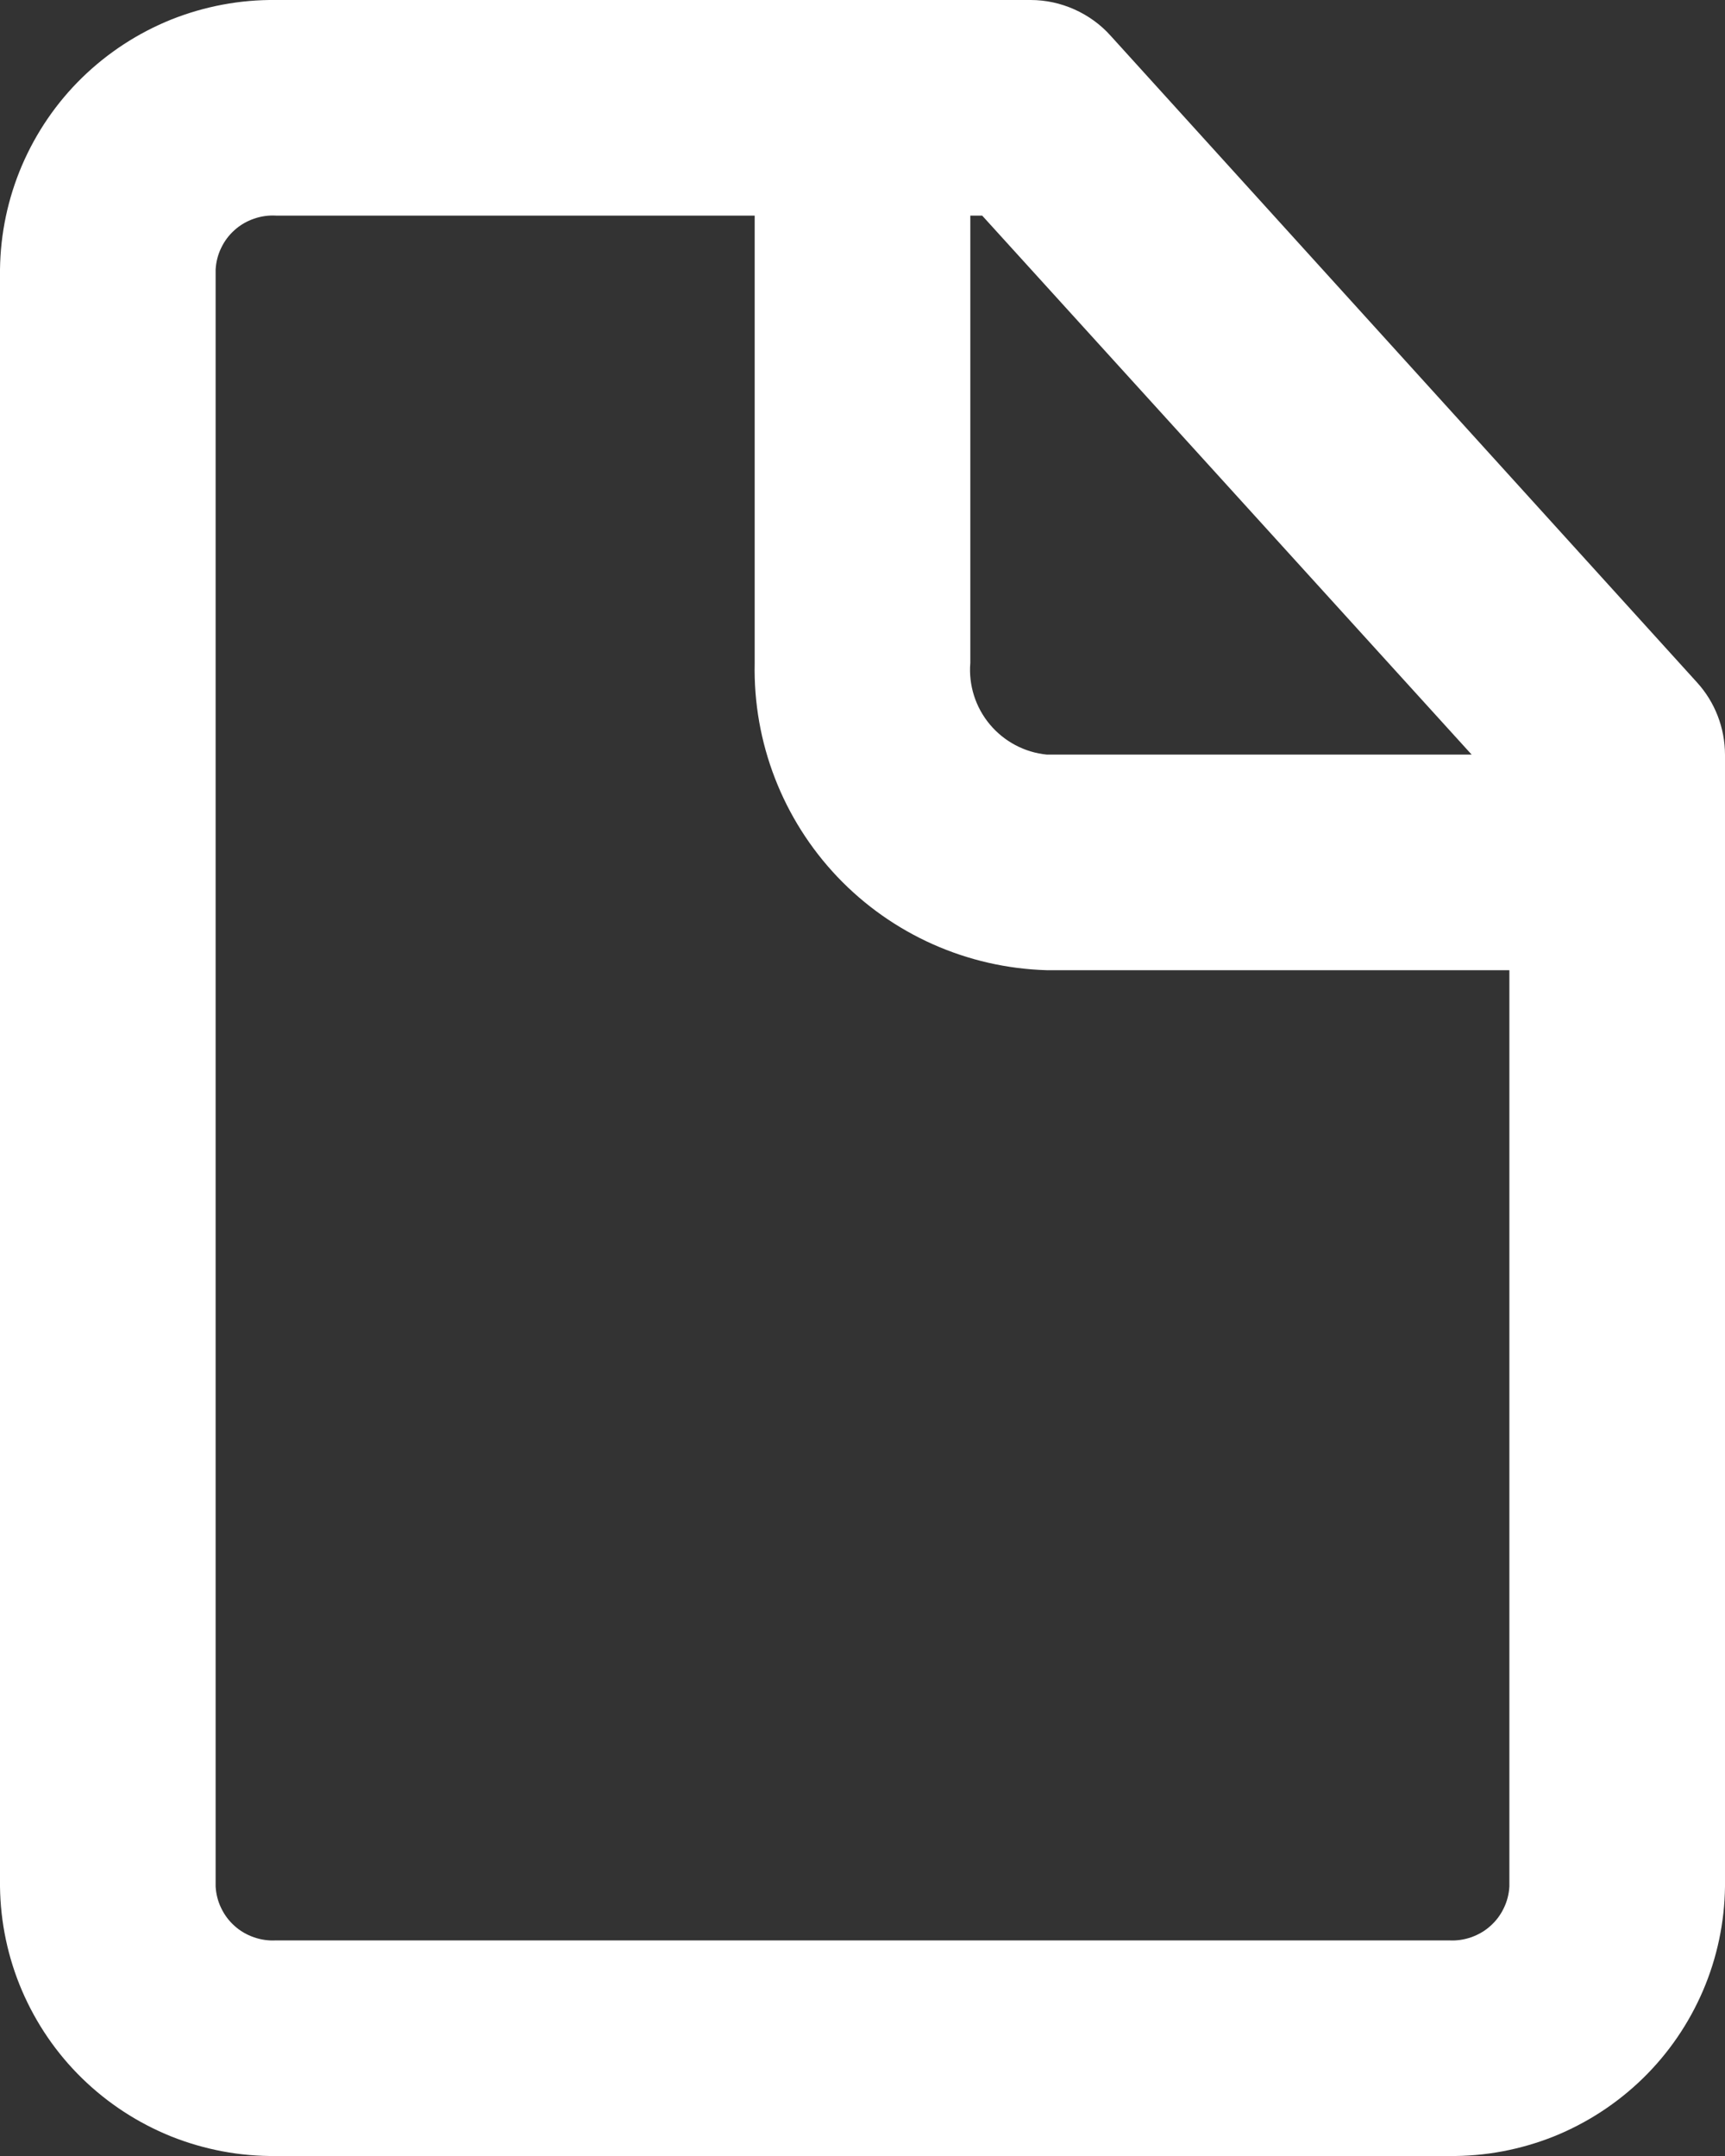 <svg width="16" height="20" viewBox="0 0 16 20" fill="none" xmlns="http://www.w3.org/2000/svg">
<rect x="0" y="0" width="16" height="20" fill="#333333" stroke="none"/>
<path d="M15.74 6.33L10.3 0.33C10.207 0.226 10.092 0.144 9.965 0.087C9.837 0.03 9.7 0 9.56 -3.1293e-06H2.56C2.228 -0.004 1.898 0.058 1.589 0.181C1.281 0.305 1 0.488 0.762 0.72C0.524 0.952 0.335 1.229 0.204 1.534C0.073 1.84 0.004 2.168 0 2.5V17.5C0.004 17.832 0.073 18.16 0.204 18.466C0.335 18.771 0.524 19.048 0.762 19.28C1 19.512 1.281 19.695 1.589 19.819C1.898 19.942 2.228 20.004 2.56 20H13.44C13.772 20.004 14.102 19.942 14.411 19.819C14.719 19.695 15 19.512 15.238 19.28C15.476 19.048 15.665 18.771 15.796 18.466C15.927 18.16 15.996 17.832 16 17.5V7C15.999 6.752 15.907 6.513 15.74 6.33ZM13.65 7H9.71C9.504 6.98 9.314 6.879 9.181 6.72C9.048 6.561 8.983 6.356 9 6.15V2H9.11L13.65 7ZM13.44 18H2.56C2.49 18.004 2.421 17.994 2.355 17.971C2.289 17.948 2.228 17.913 2.176 17.866C2.124 17.82 2.082 17.764 2.052 17.701C2.021 17.638 2.004 17.57 2 17.5V2.5C2.004 2.43 2.021 2.362 2.052 2.299C2.082 2.236 2.124 2.18 2.176 2.134C2.228 2.087 2.289 2.052 2.355 2.029C2.421 2.006 2.49 1.996 2.56 2H7V6.15C6.984 6.887 7.26 7.6 7.767 8.134C8.275 8.668 8.973 8.979 9.71 9H14V17.5C13.996 17.57 13.979 17.638 13.948 17.701C13.918 17.764 13.876 17.82 13.824 17.866C13.772 17.913 13.711 17.948 13.645 17.971C13.579 17.994 13.51 18.004 13.44 18Z" fill="white"/>
</svg>
